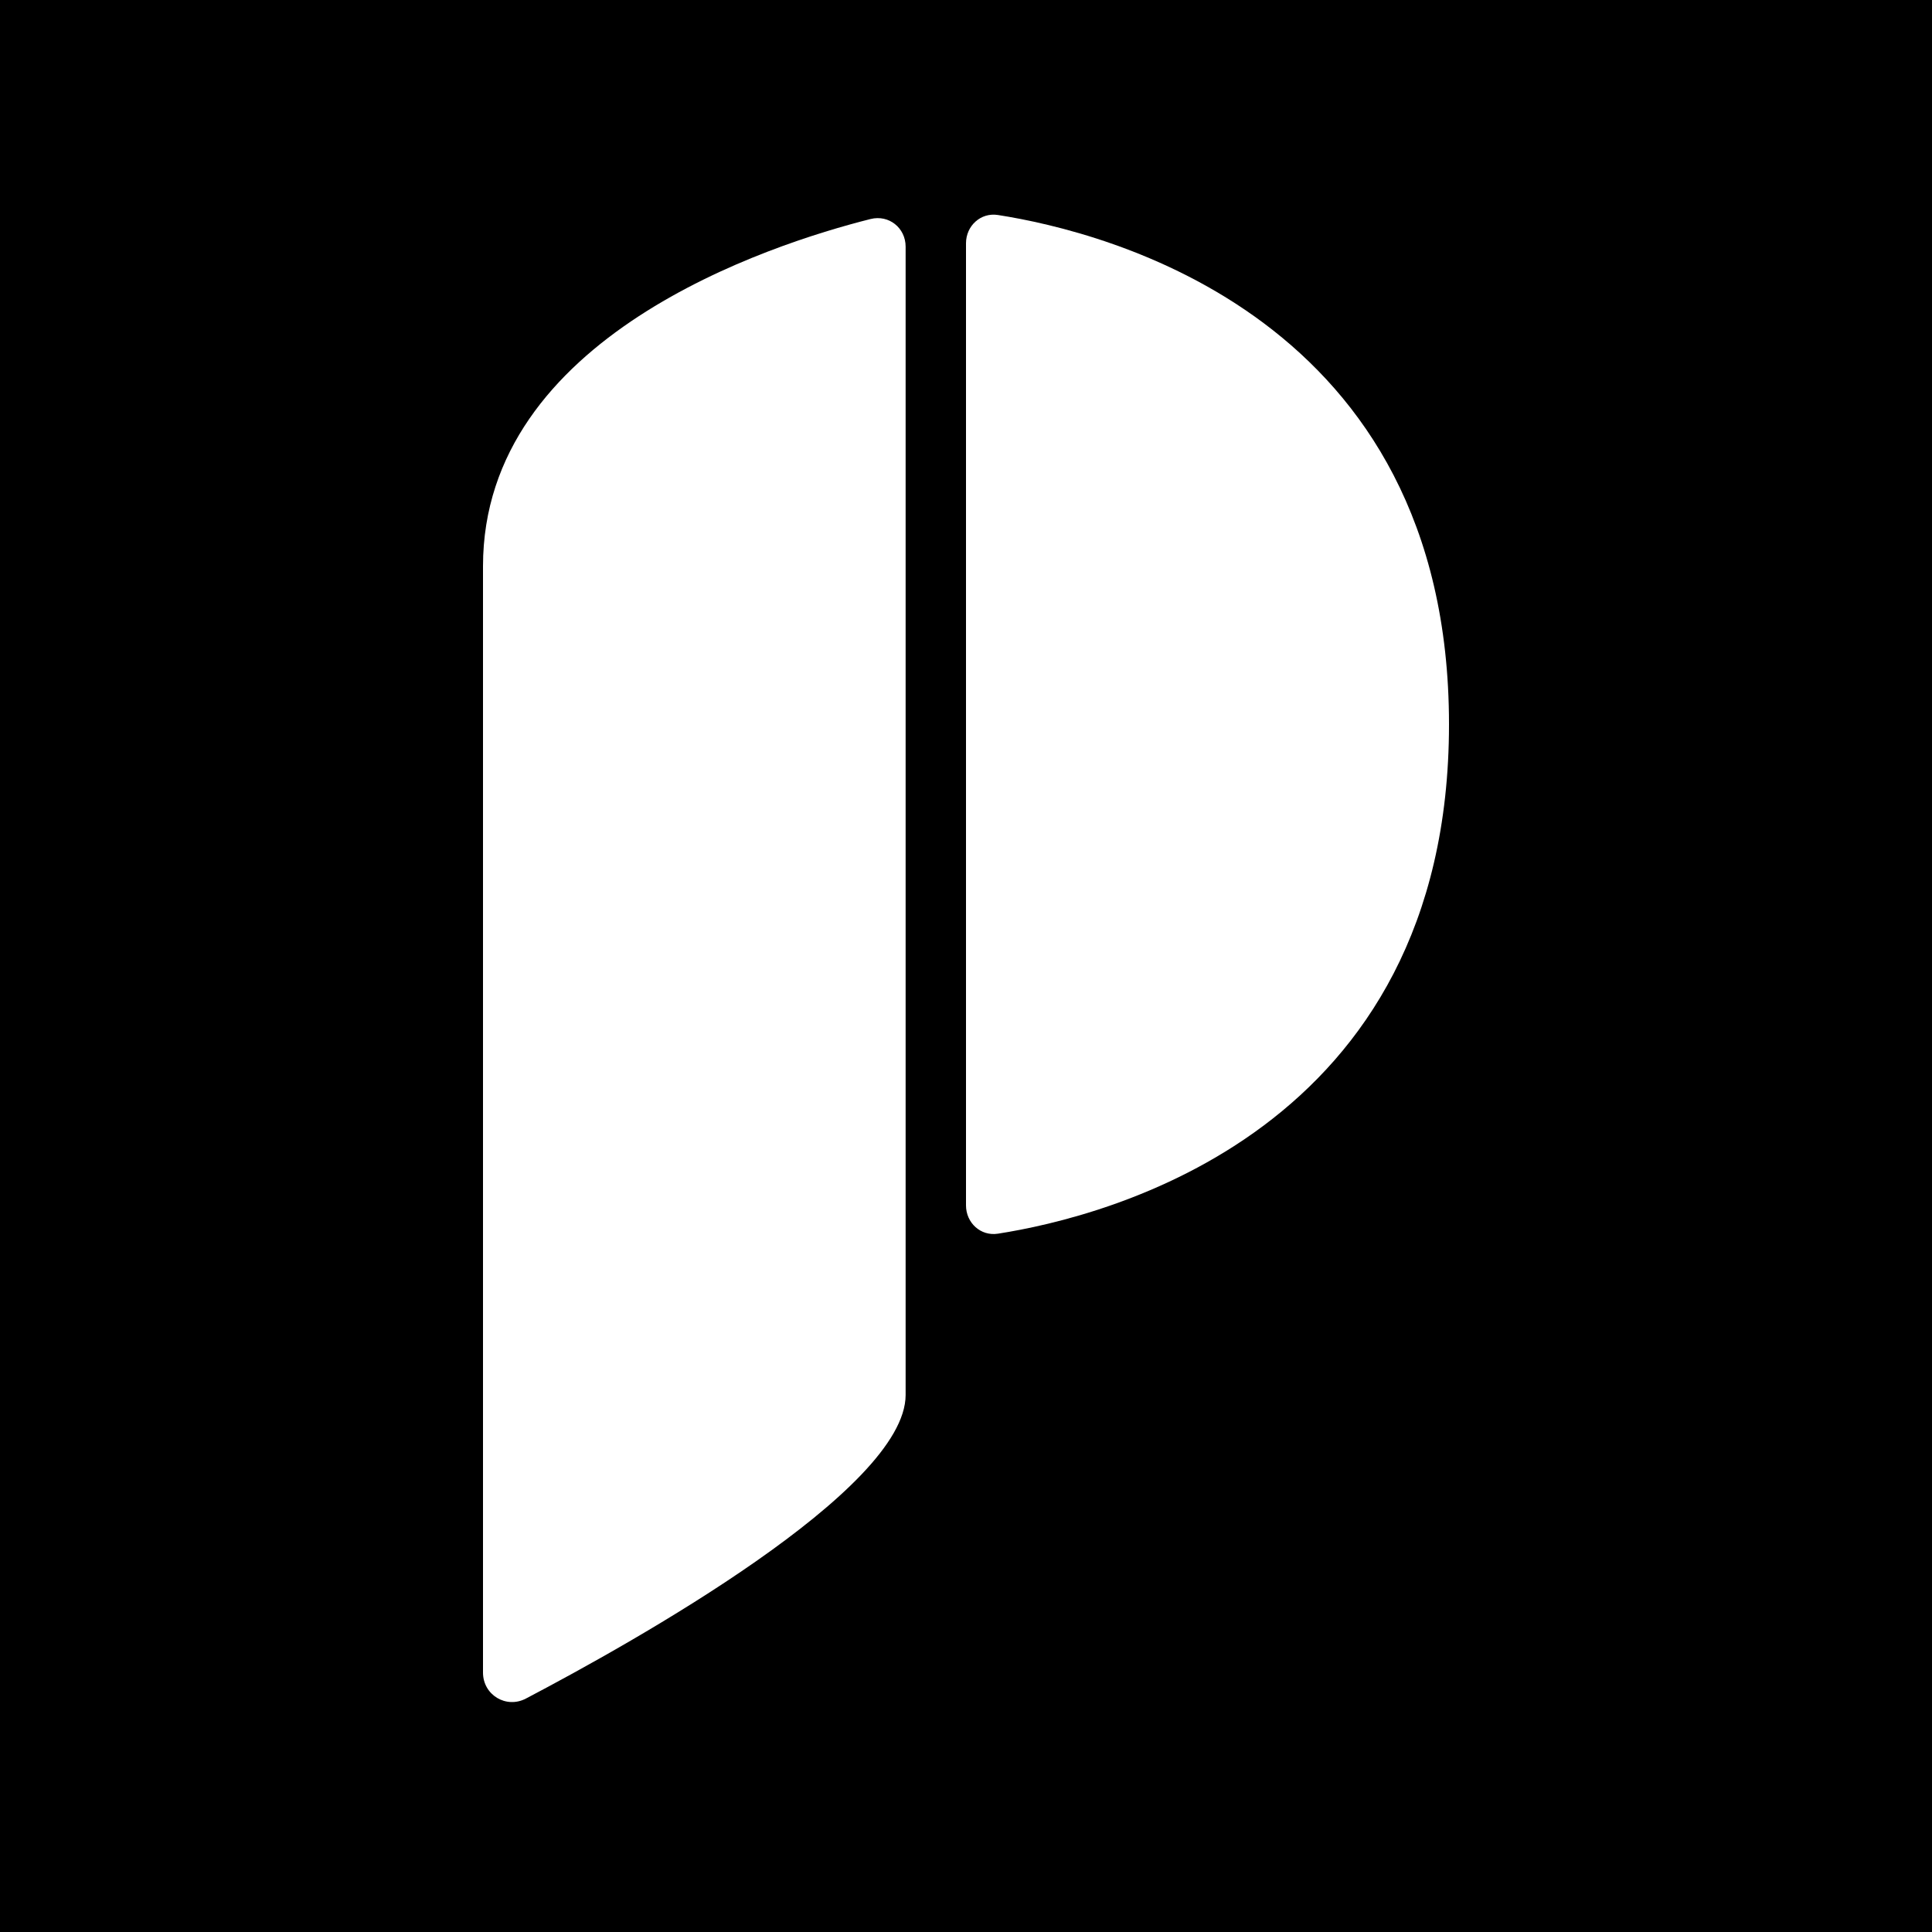 <svg width="36" height="36" viewBox="0 0 36 36" fill="none" xmlns="http://www.w3.org/2000/svg">
<rect width="36" height="36" fill="black"/>
<path d="M18 22.461V4.533C18 4.209 18.273 3.956 18.594 4.006C20.6 4.318 27 5.908 27 13.497C27 21.086 20.6 22.676 18.594 22.988C18.273 23.038 18 22.785 18 22.461Z" fill="white"/>
<path d="M16.875 25.993V4.596C16.875 4.246 16.562 3.996 16.222 4.081C14.333 4.557 9 6.277 9 10.552V31.166C9 31.583 9.432 31.844 9.8 31.65C11.803 30.599 16.875 27.764 16.875 25.993Z" fill="white"/>
</svg>
